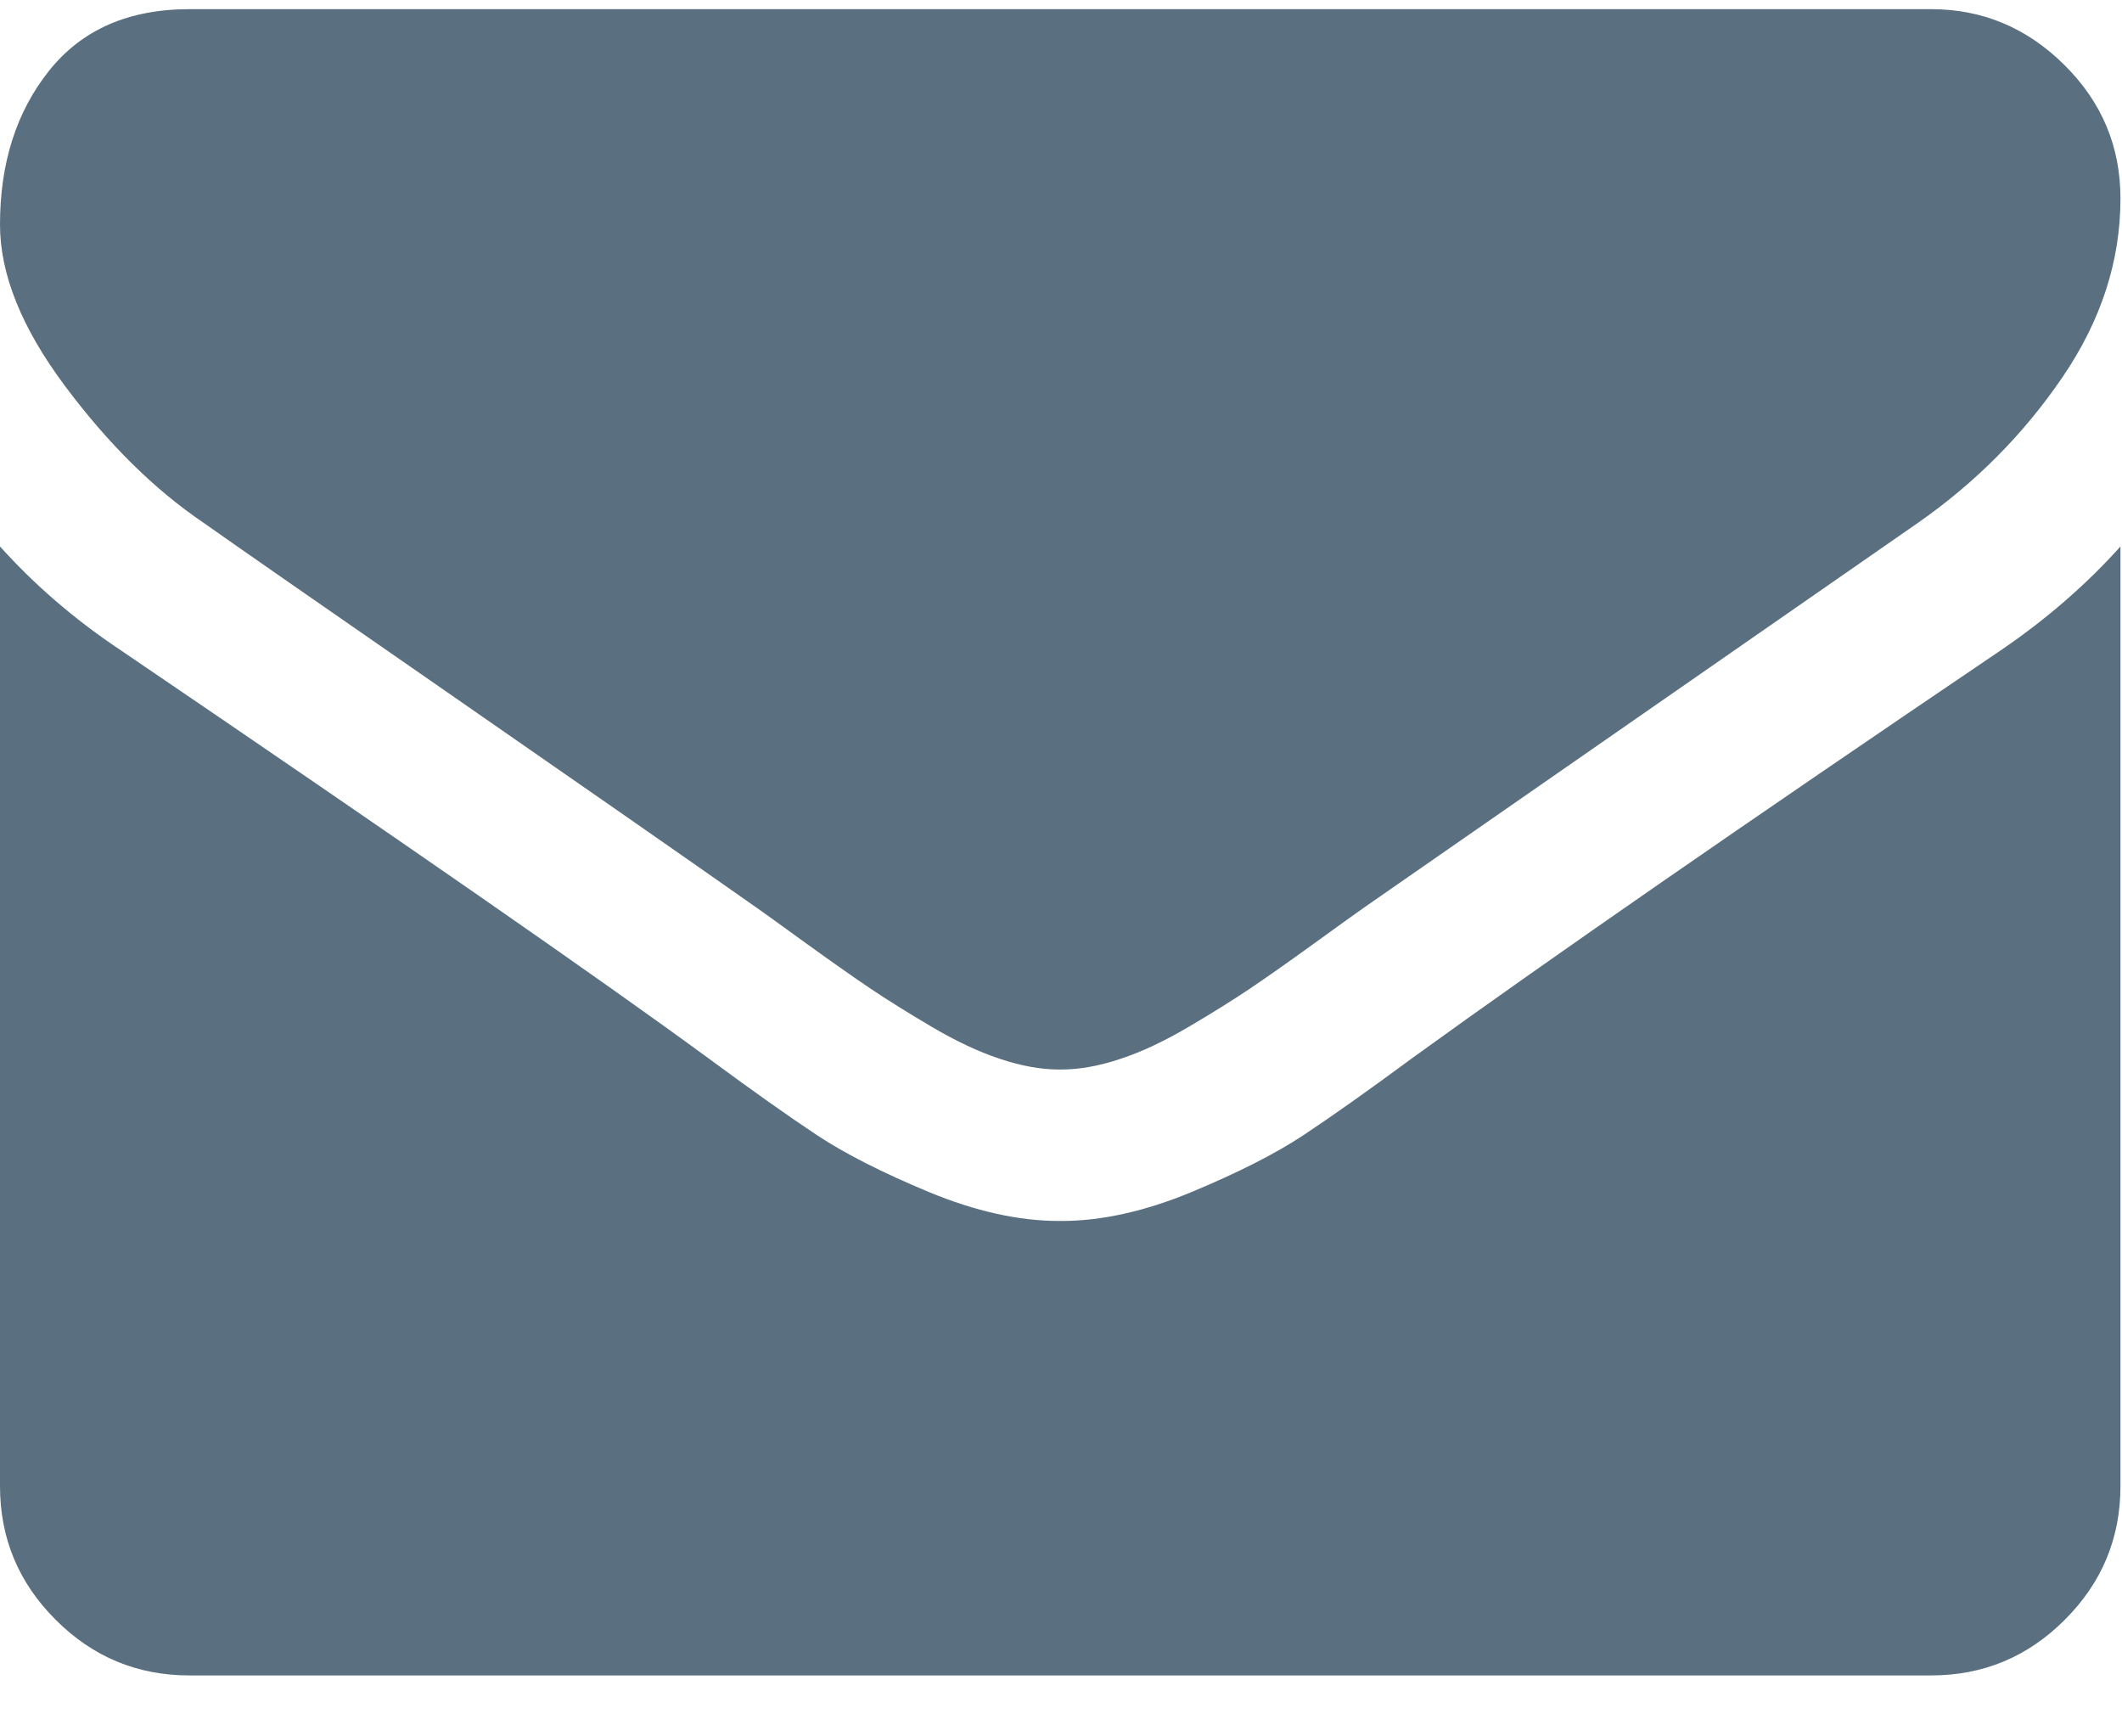 <?xml version="1.0" encoding="UTF-8" standalone="no"?>
<svg width="22px" height="18px" viewBox="0 0 22 18" version="1.1" xmlns="http://www.w3.org/2000/svg" xmlns:xlink="http://www.w3.org/1999/xlink">
    <!-- Generator: sketchtool 43.2 (39069) - http://www.bohemiancoding.com/sketch -->
    <title>235373D0-EE17-4E92-9896-A1087F36A826</title>
    <desc>Created with sketchtool.</desc>
    <defs>
        <path d="M2.11,5.419 C1.603,5.076 1.124,4.604 0.675,4.003 C0.225,3.401 0,2.843 0,2.328 C0,1.69 0.17,1.158 0.509,0.733 C0.848,0.308 1.333,0.095 1.963,0.095 L20.021,0.095 C20.552,0.095 21.013,0.287 21.401,0.672 C21.79,1.056 21.984,1.518 21.984,2.058 C21.984,2.704 21.784,3.322 21.383,3.91 C20.982,4.499 20.483,5.002 19.886,5.419 C16.811,7.554 14.897,8.883 14.145,9.406 C14.063,9.464 13.889,9.588 13.623,9.781 C13.358,9.973 13.137,10.128 12.961,10.247 C12.785,10.365 12.573,10.498 12.323,10.645 C12.074,10.792 11.839,10.903 11.618,10.976 C11.397,11.05 11.192,11.087 11.004,11.087 L10.992,11.087 L10.98,11.087 C10.792,11.087 10.587,11.05 10.366,10.976 C10.145,10.903 9.91,10.792 9.661,10.645 C9.411,10.498 9.199,10.365 9.023,10.247 C8.847,10.128 8.626,9.973 8.36,9.781 C8.095,9.588 7.921,9.464 7.839,9.406 C7.095,8.883 6.023,8.137 4.625,7.168 C3.226,6.199 2.388,5.616 2.11,5.419 Z M20.757,6.732 C21.223,6.413 21.632,6.057 21.984,5.665 L21.984,15.405 C21.984,15.945 21.792,16.407 21.407,16.791 C21.023,17.176 20.561,17.368 20.021,17.368 L1.963,17.368 C1.423,17.368 0.961,17.176 0.577,16.791 C0.192,16.407 0,15.945 0,15.405 L0,5.665 C0.36,6.065 0.773,6.421 1.239,6.732 C4.2,8.744 6.232,10.155 7.336,10.964 C7.802,11.308 8.181,11.576 8.471,11.768 C8.761,11.96 9.148,12.156 9.63,12.357 C10.113,12.557 10.563,12.657 10.98,12.657 L10.992,12.657 L11.005,12.657 C11.422,12.657 11.871,12.557 12.354,12.357 C12.836,12.156 13.223,11.96 13.513,11.768 C13.803,11.576 14.182,11.308 14.648,10.964 C16.038,9.958 18.075,8.547 20.757,6.732 Z" id="#path-messagesprovider"></path>
    </defs>
    <g id="Symbols" stroke="none" stroke-width="1" fill="none" fill-rule="evenodd">
        <g id="Icon_Messages" transform="translate(-24, -21)">
            <g id="Mask-Grey" transform="translate(24, 21)">
                <mask id="mask-2" fill="white">
                    <use xlink:href="##path-messagesprovider"></use>
                </mask>
                <use id="Messages" fill="#5A6F7F" xlink:href="##path-messagesprovider"></use>
            </g>
        </g>
    </g>
</svg>